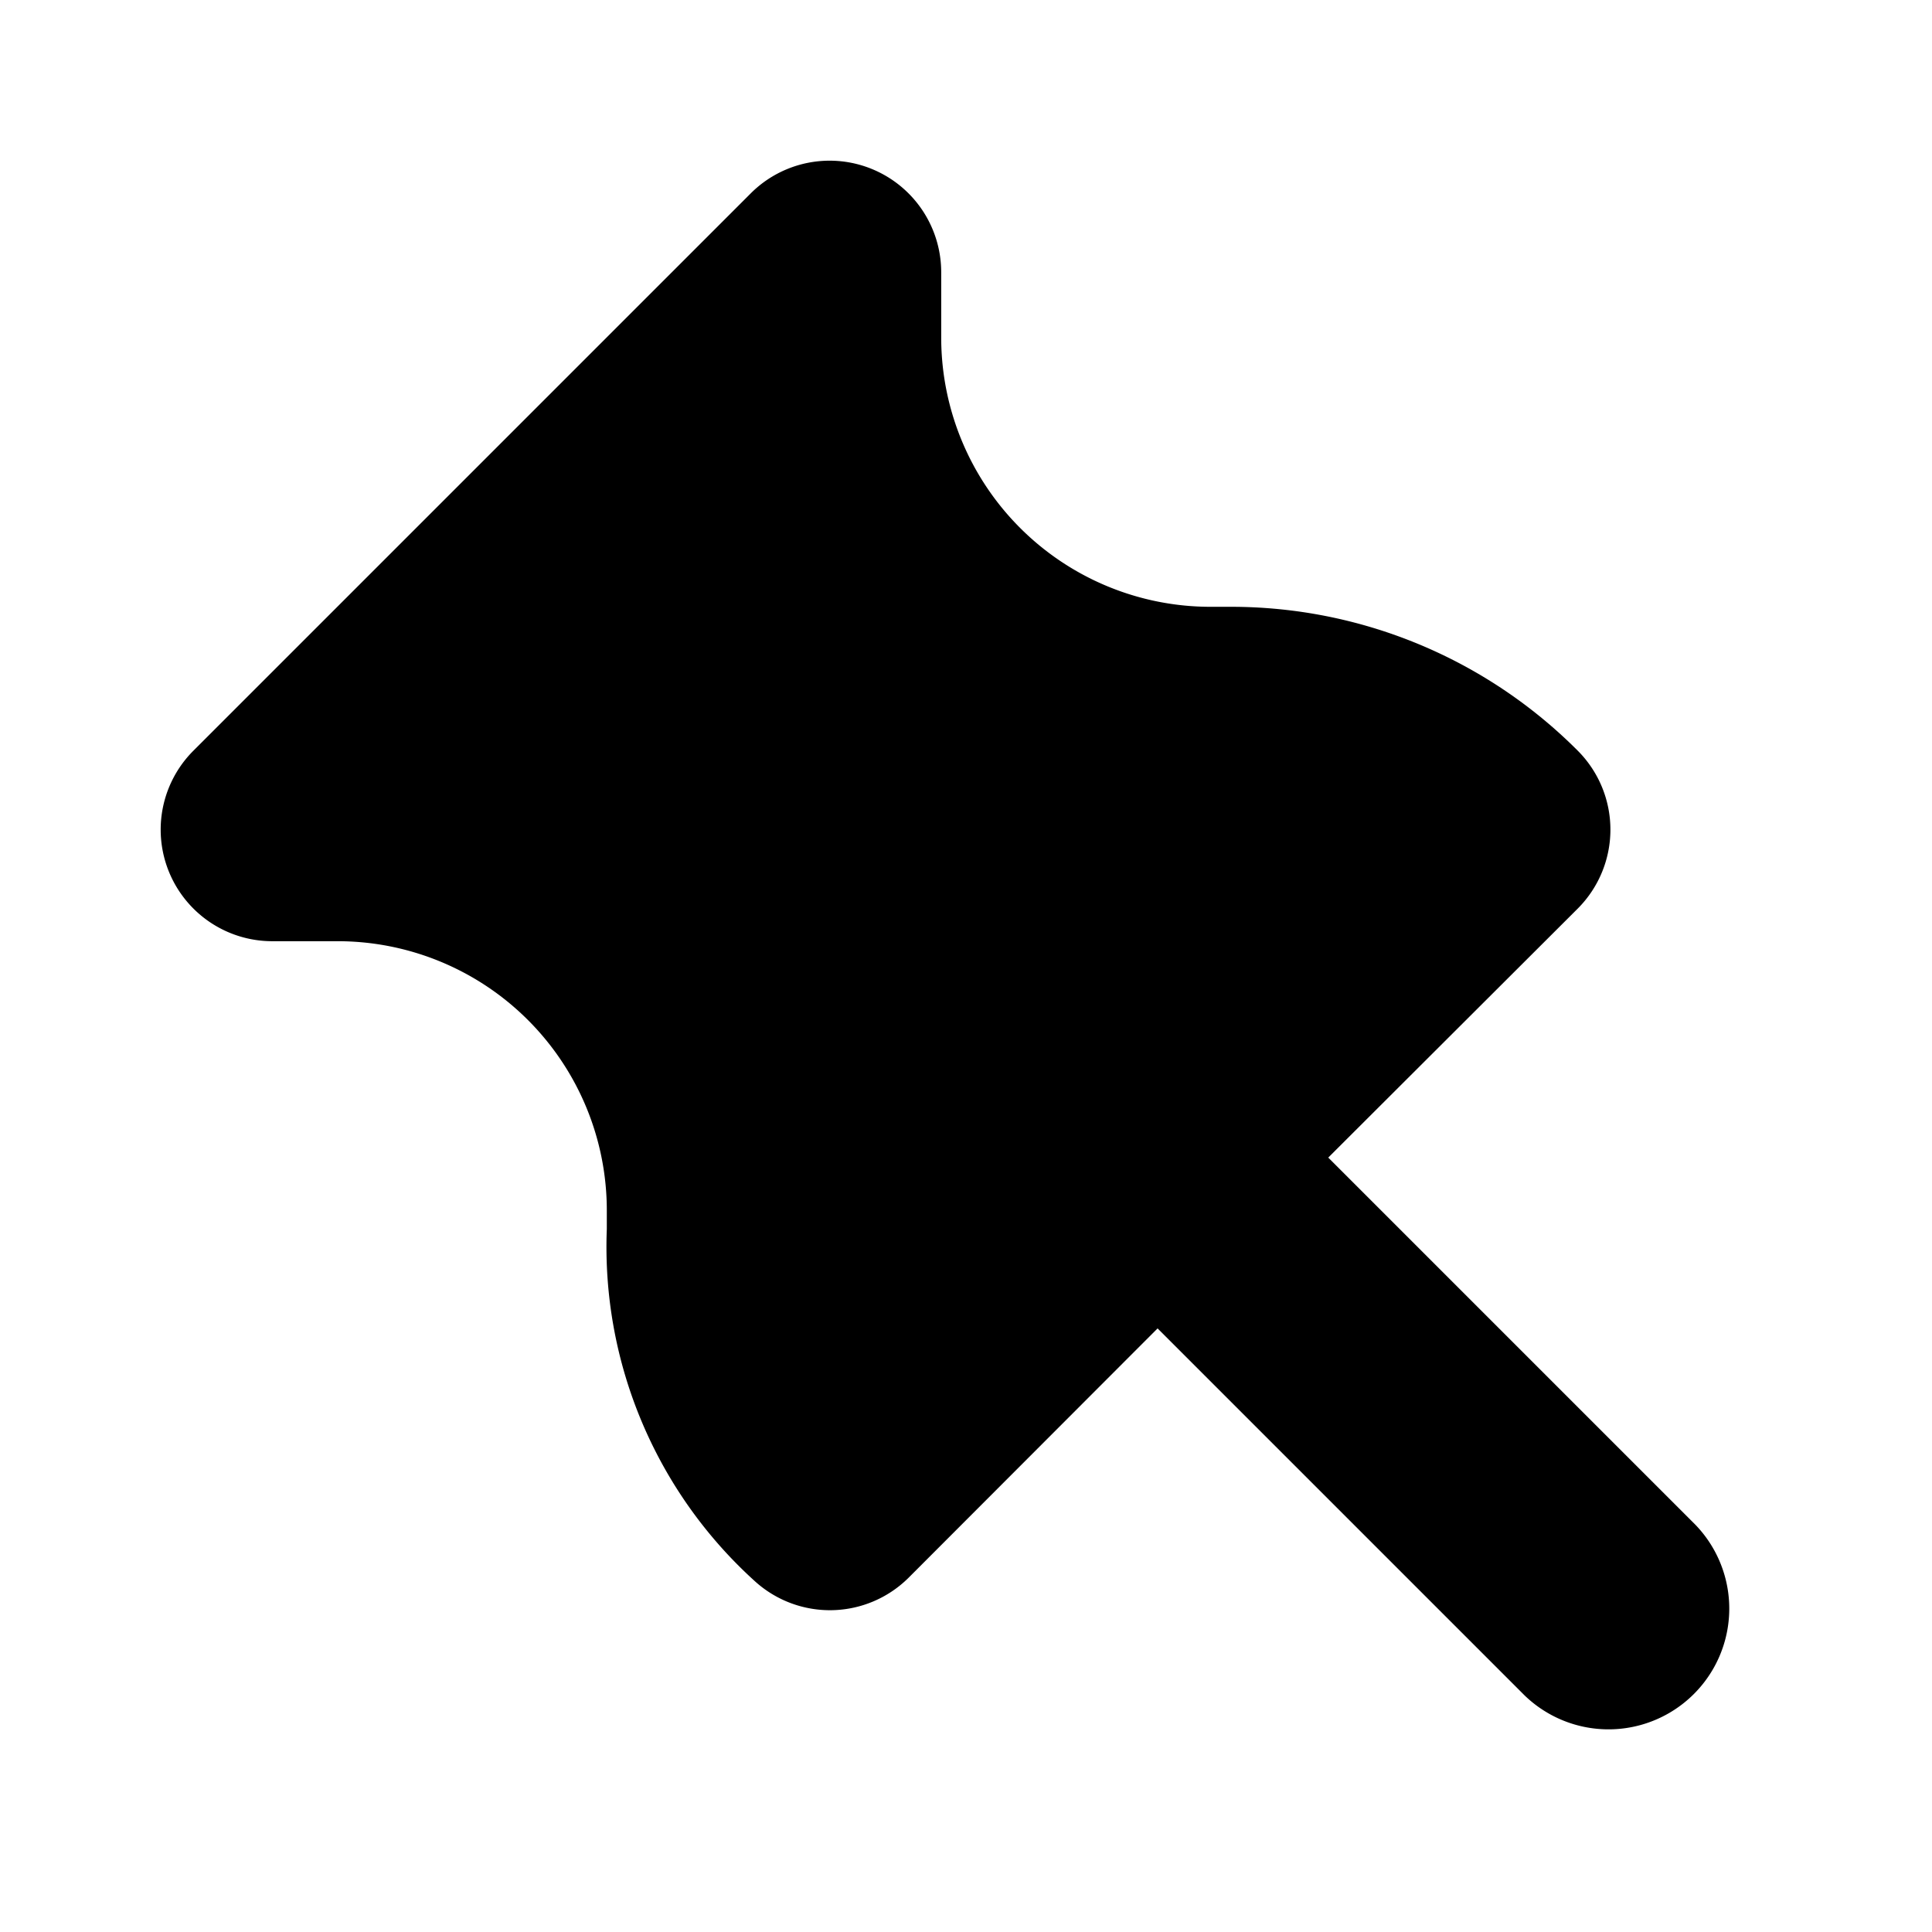 <!-- This Source Code Form is subject to the terms of the Mozilla Public
   - License, v. 2.0. If a copy of the MPL was not distributed with this
   - file, You can obtain one at http://mozilla.org/MPL/2.0/. -->
<svg xmlns="http://www.w3.org/2000/svg" width="12" height="12" viewBox="0 0 12 12">
  <path fill="context-fill" d="M10.53 9.47L8.25 7.19 9.8 5.643a.694.694 0 0 0 0-.98 3.04 3.04 0 0 0-2.161-.894h-.122A1.673 1.673 0 0 1 5.846 2.1v-.408A.693.693 0 0 0 4.664 1.2L1.2 4.664a.693.693 0 0 0 .49 1.182h.41a1.672 1.672 0 0 1 1.669 1.671v.117a2.8 2.8 0 0 0 .925 2.192.693.693 0 0 0 .949-.026L7.19 8.251l2.28 2.28a.75.75 0 0 0 1.06-1.061z"/>
</svg>
